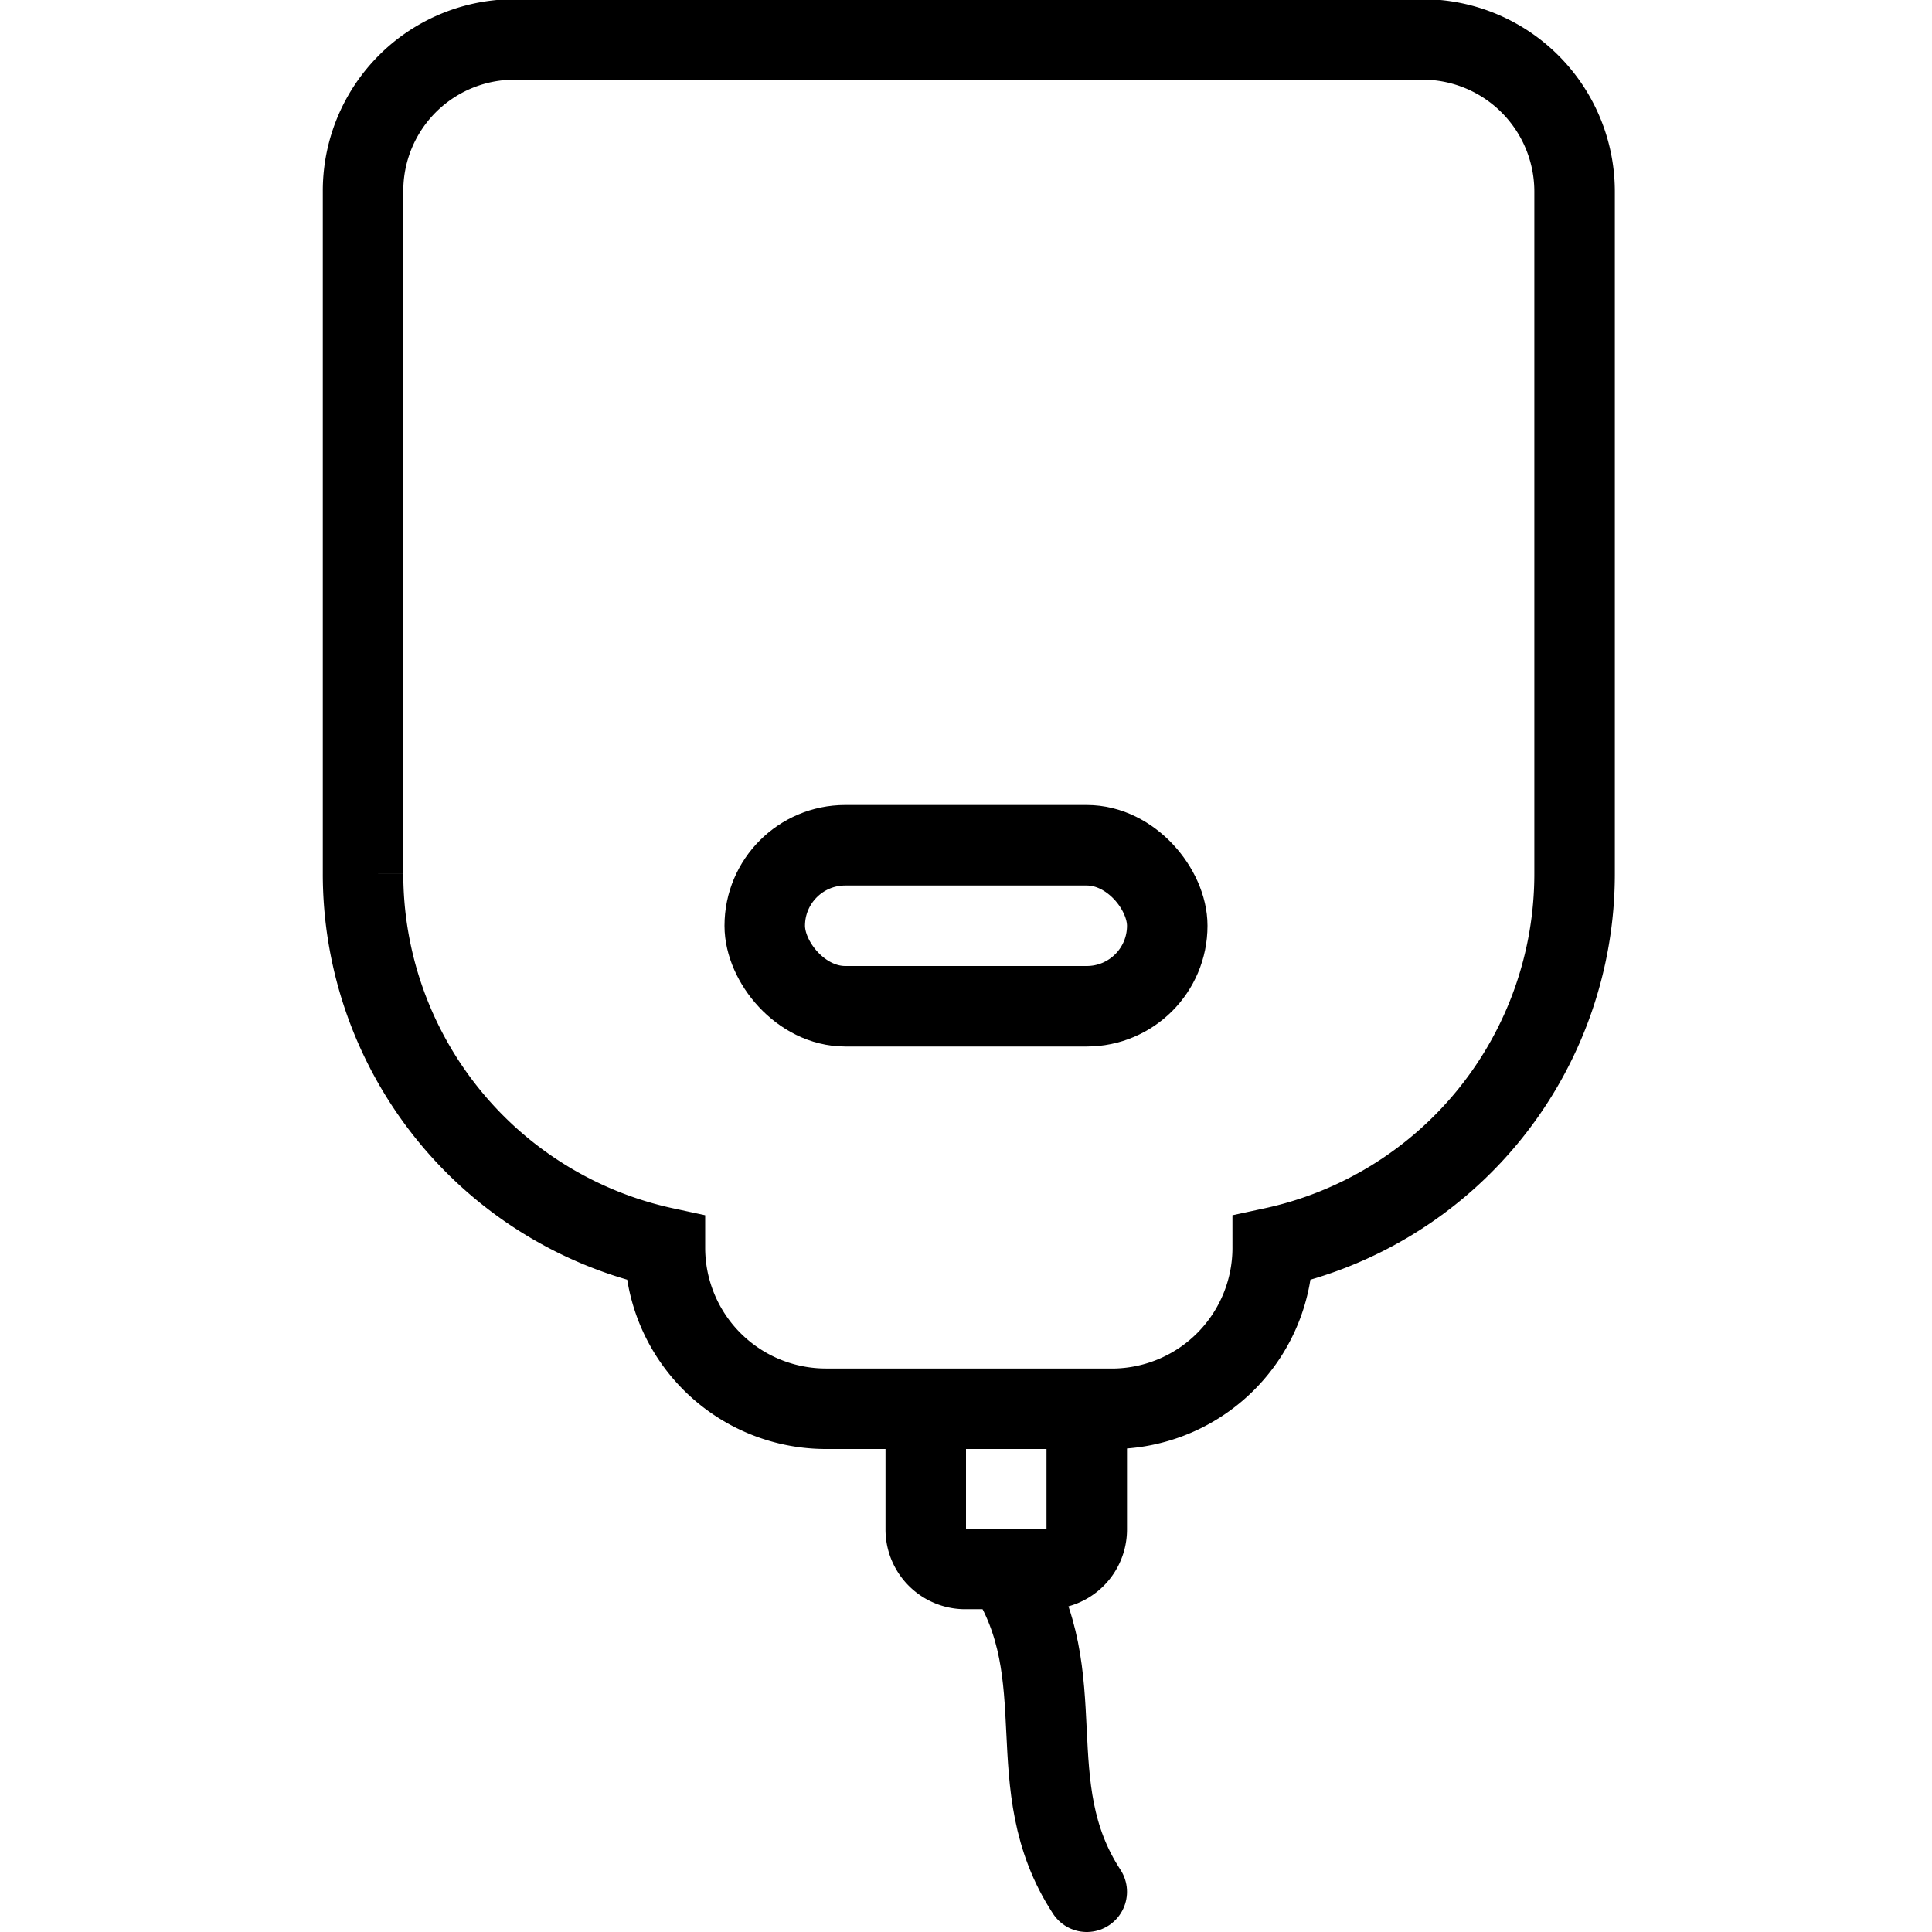 <svg xmlns="http://www.w3.org/2000/svg" viewBox="0 0 24 24"><path d="M6.38.49A1.88,1.88,0,0,0,4.51,2.38v8.47A4.75,4.75,0,0,0,8.26,15.5v0a2,2,0,0,0,2,2h3.6a2,2,0,0,0,1.95-2v0a4.75,4.75,0,0,0,3.75-4.65V2.38A1.89,1.89,0,0,0,17.63.49Z" fill="none" stroke="#000" stroke-miterlimit="10"/><rect x="9.5" y="10.5" width="5" height="2" rx="1" fill="none" stroke="#000" stroke-miterlimit="10"/><path d="M13.5,17.5V19a.49.49,0,0,1-.49.49H12A.49.49,0,0,1,11.5,19V17.5" fill="none" stroke="#000" stroke-miterlimit="10"/><path d="M13.5,23.5c-.87-1.33-.13-2.67-1-4" fill="none" stroke="#000" stroke-linecap="round" stroke-miterlimit="10"/></svg>